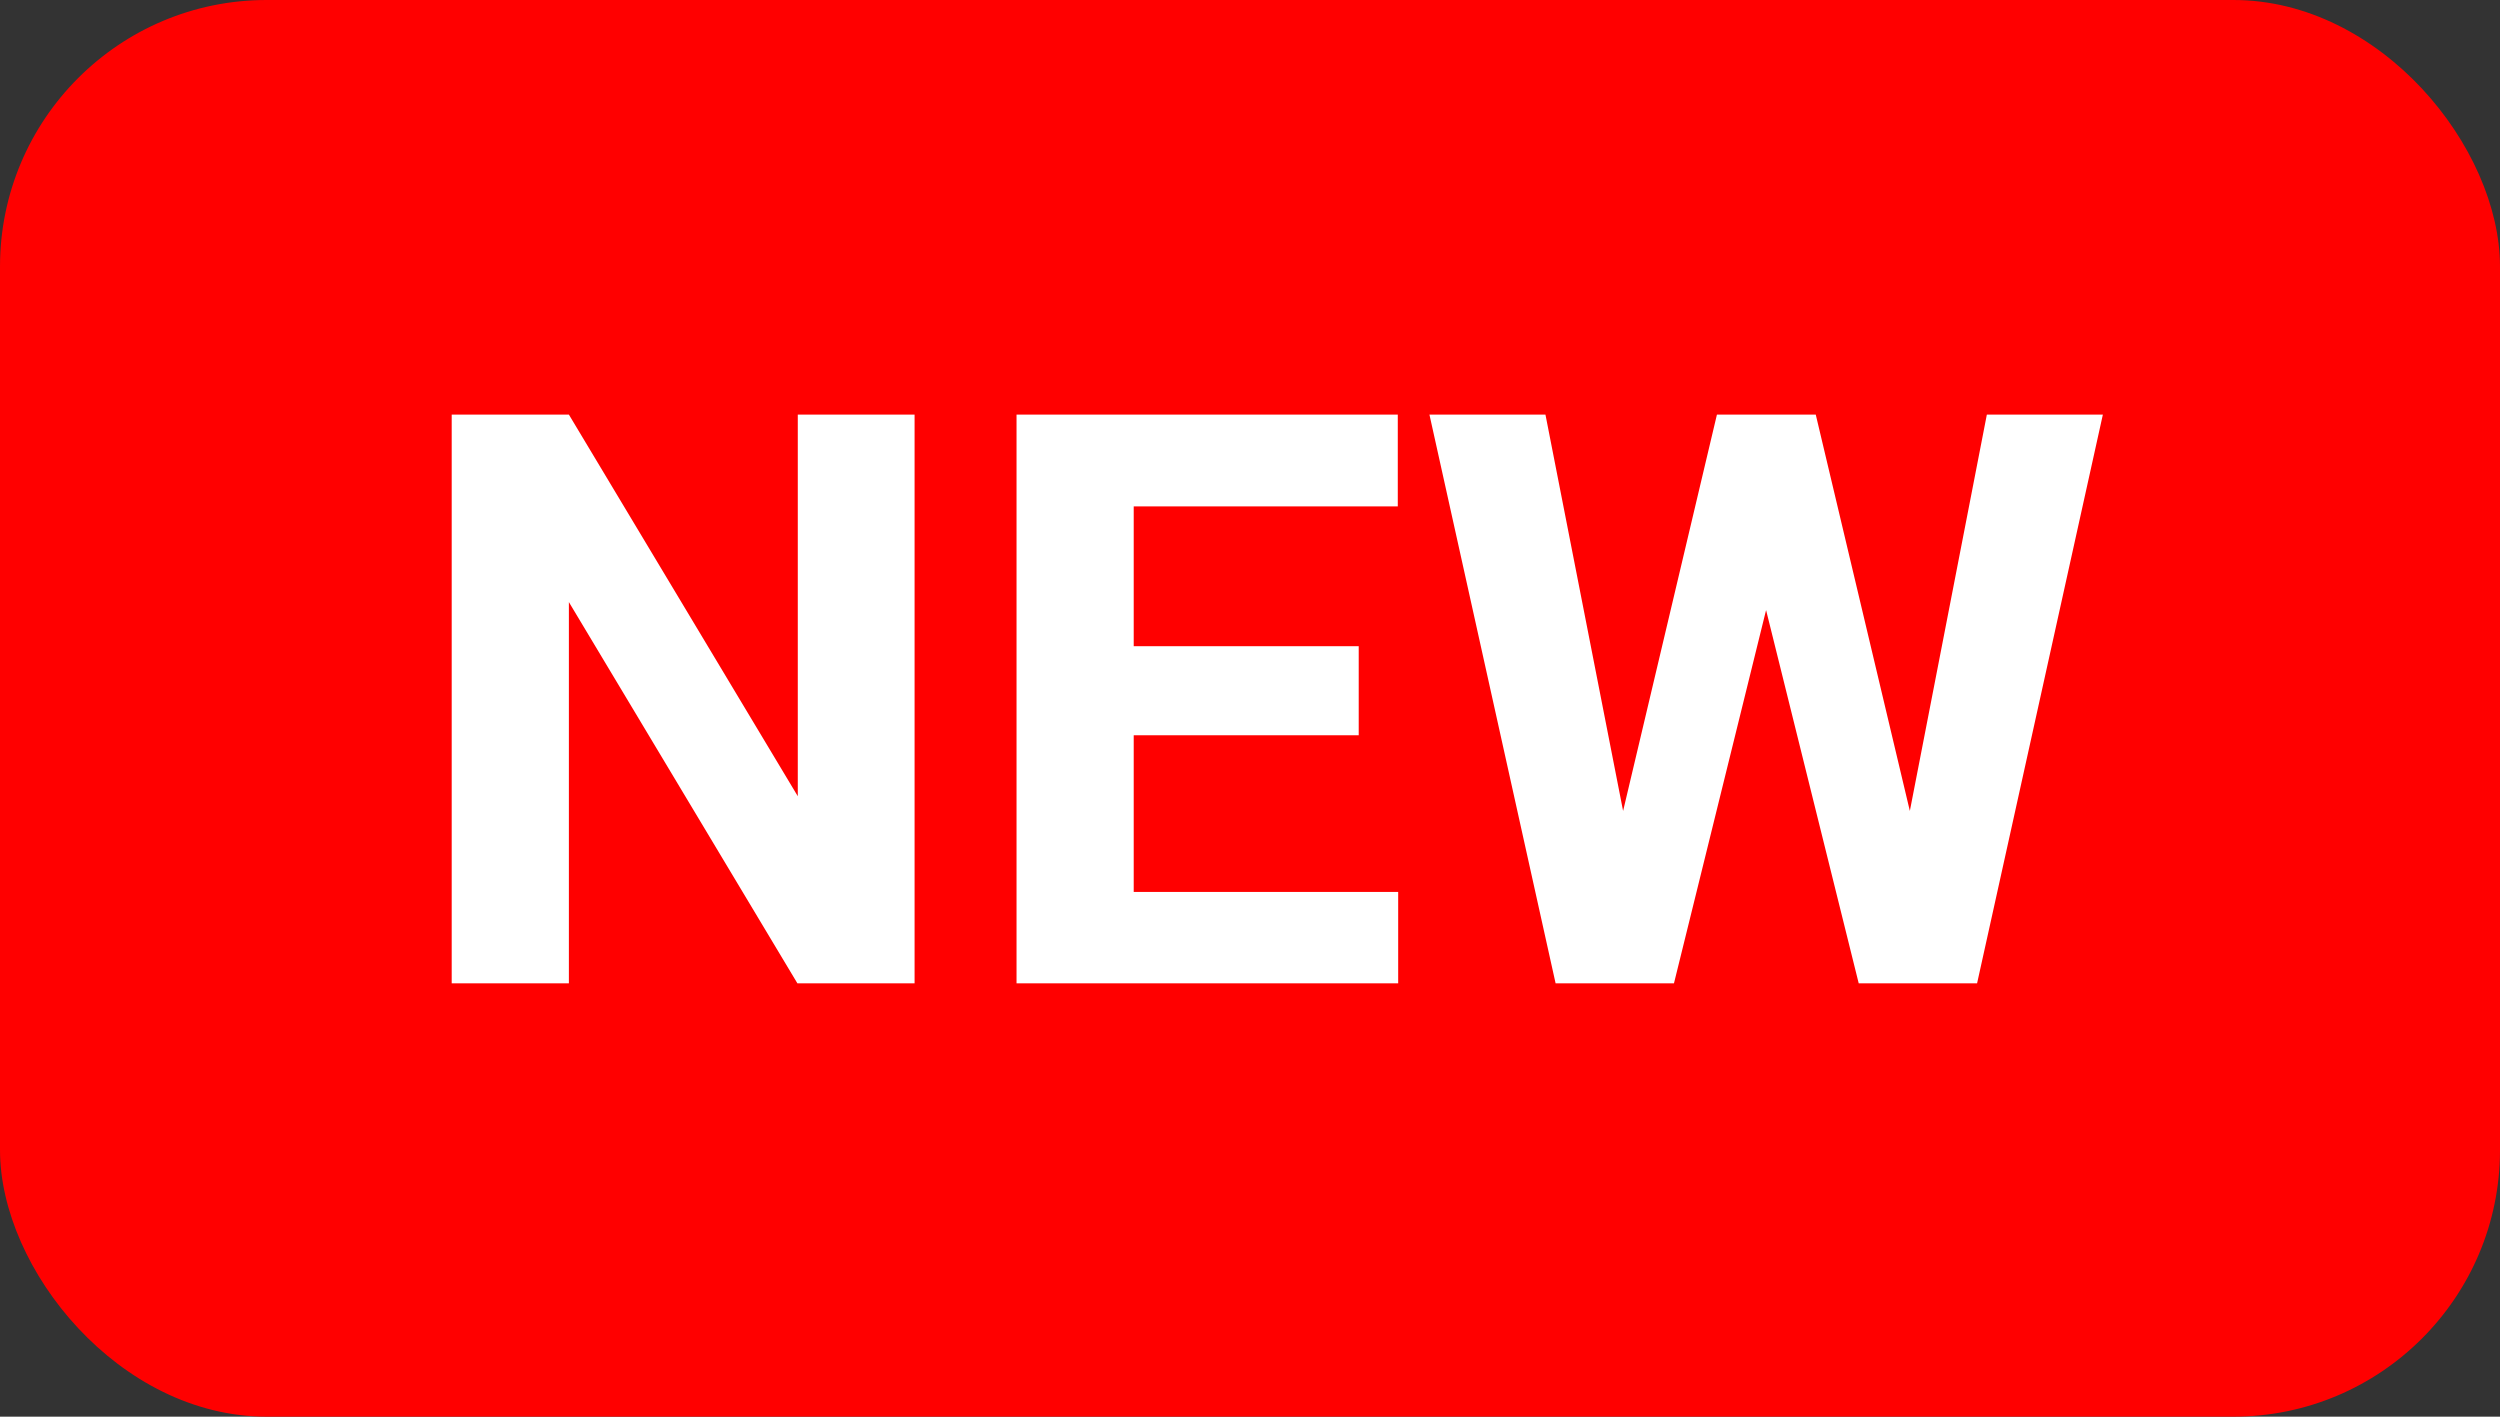 <svg width="150" height="85" viewBox="0 0 150 85" fill="none" xmlns="http://www.w3.org/2000/svg">
<rect x="0" y="0" width="150" height="85" fill="#333333" stroke="none"/>
<g clip-path="url(#clip0_2_9)">
<rect width="150" height="85" rx="16" fill="#FF0000"/>
<path d="M54.875 24.875V59H47.844L34.133 36.125V59H27.102V24.875H34.133L47.867 47.773V24.875H54.875ZM83.891 53.516V59H65.727V53.516H83.891ZM68.023 24.875V59H60.992V24.875H68.023ZM81.523 38.773V44.117H65.727V38.773H81.523ZM83.867 24.875V30.383H65.727V24.875H83.867ZM96.219 53.586L103.016 24.875H106.812L107.68 29.656L100.438 59H96.359L96.219 53.586ZM92.727 24.875L98.352 53.586L97.883 59H93.336L85.766 24.875H92.727ZM113.656 53.469L119.211 24.875H126.172L118.625 59H114.078L113.656 53.469ZM108.945 24.875L115.789 53.703L115.602 59H111.523L104.234 29.633L105.172 24.875H108.945Z" fill="white"/>
</g>
<defs>
<clipPath id="clip0_2_9">
<rect width="150" height="85" fill="white"/>
</clipPath>
</defs>
</svg>
